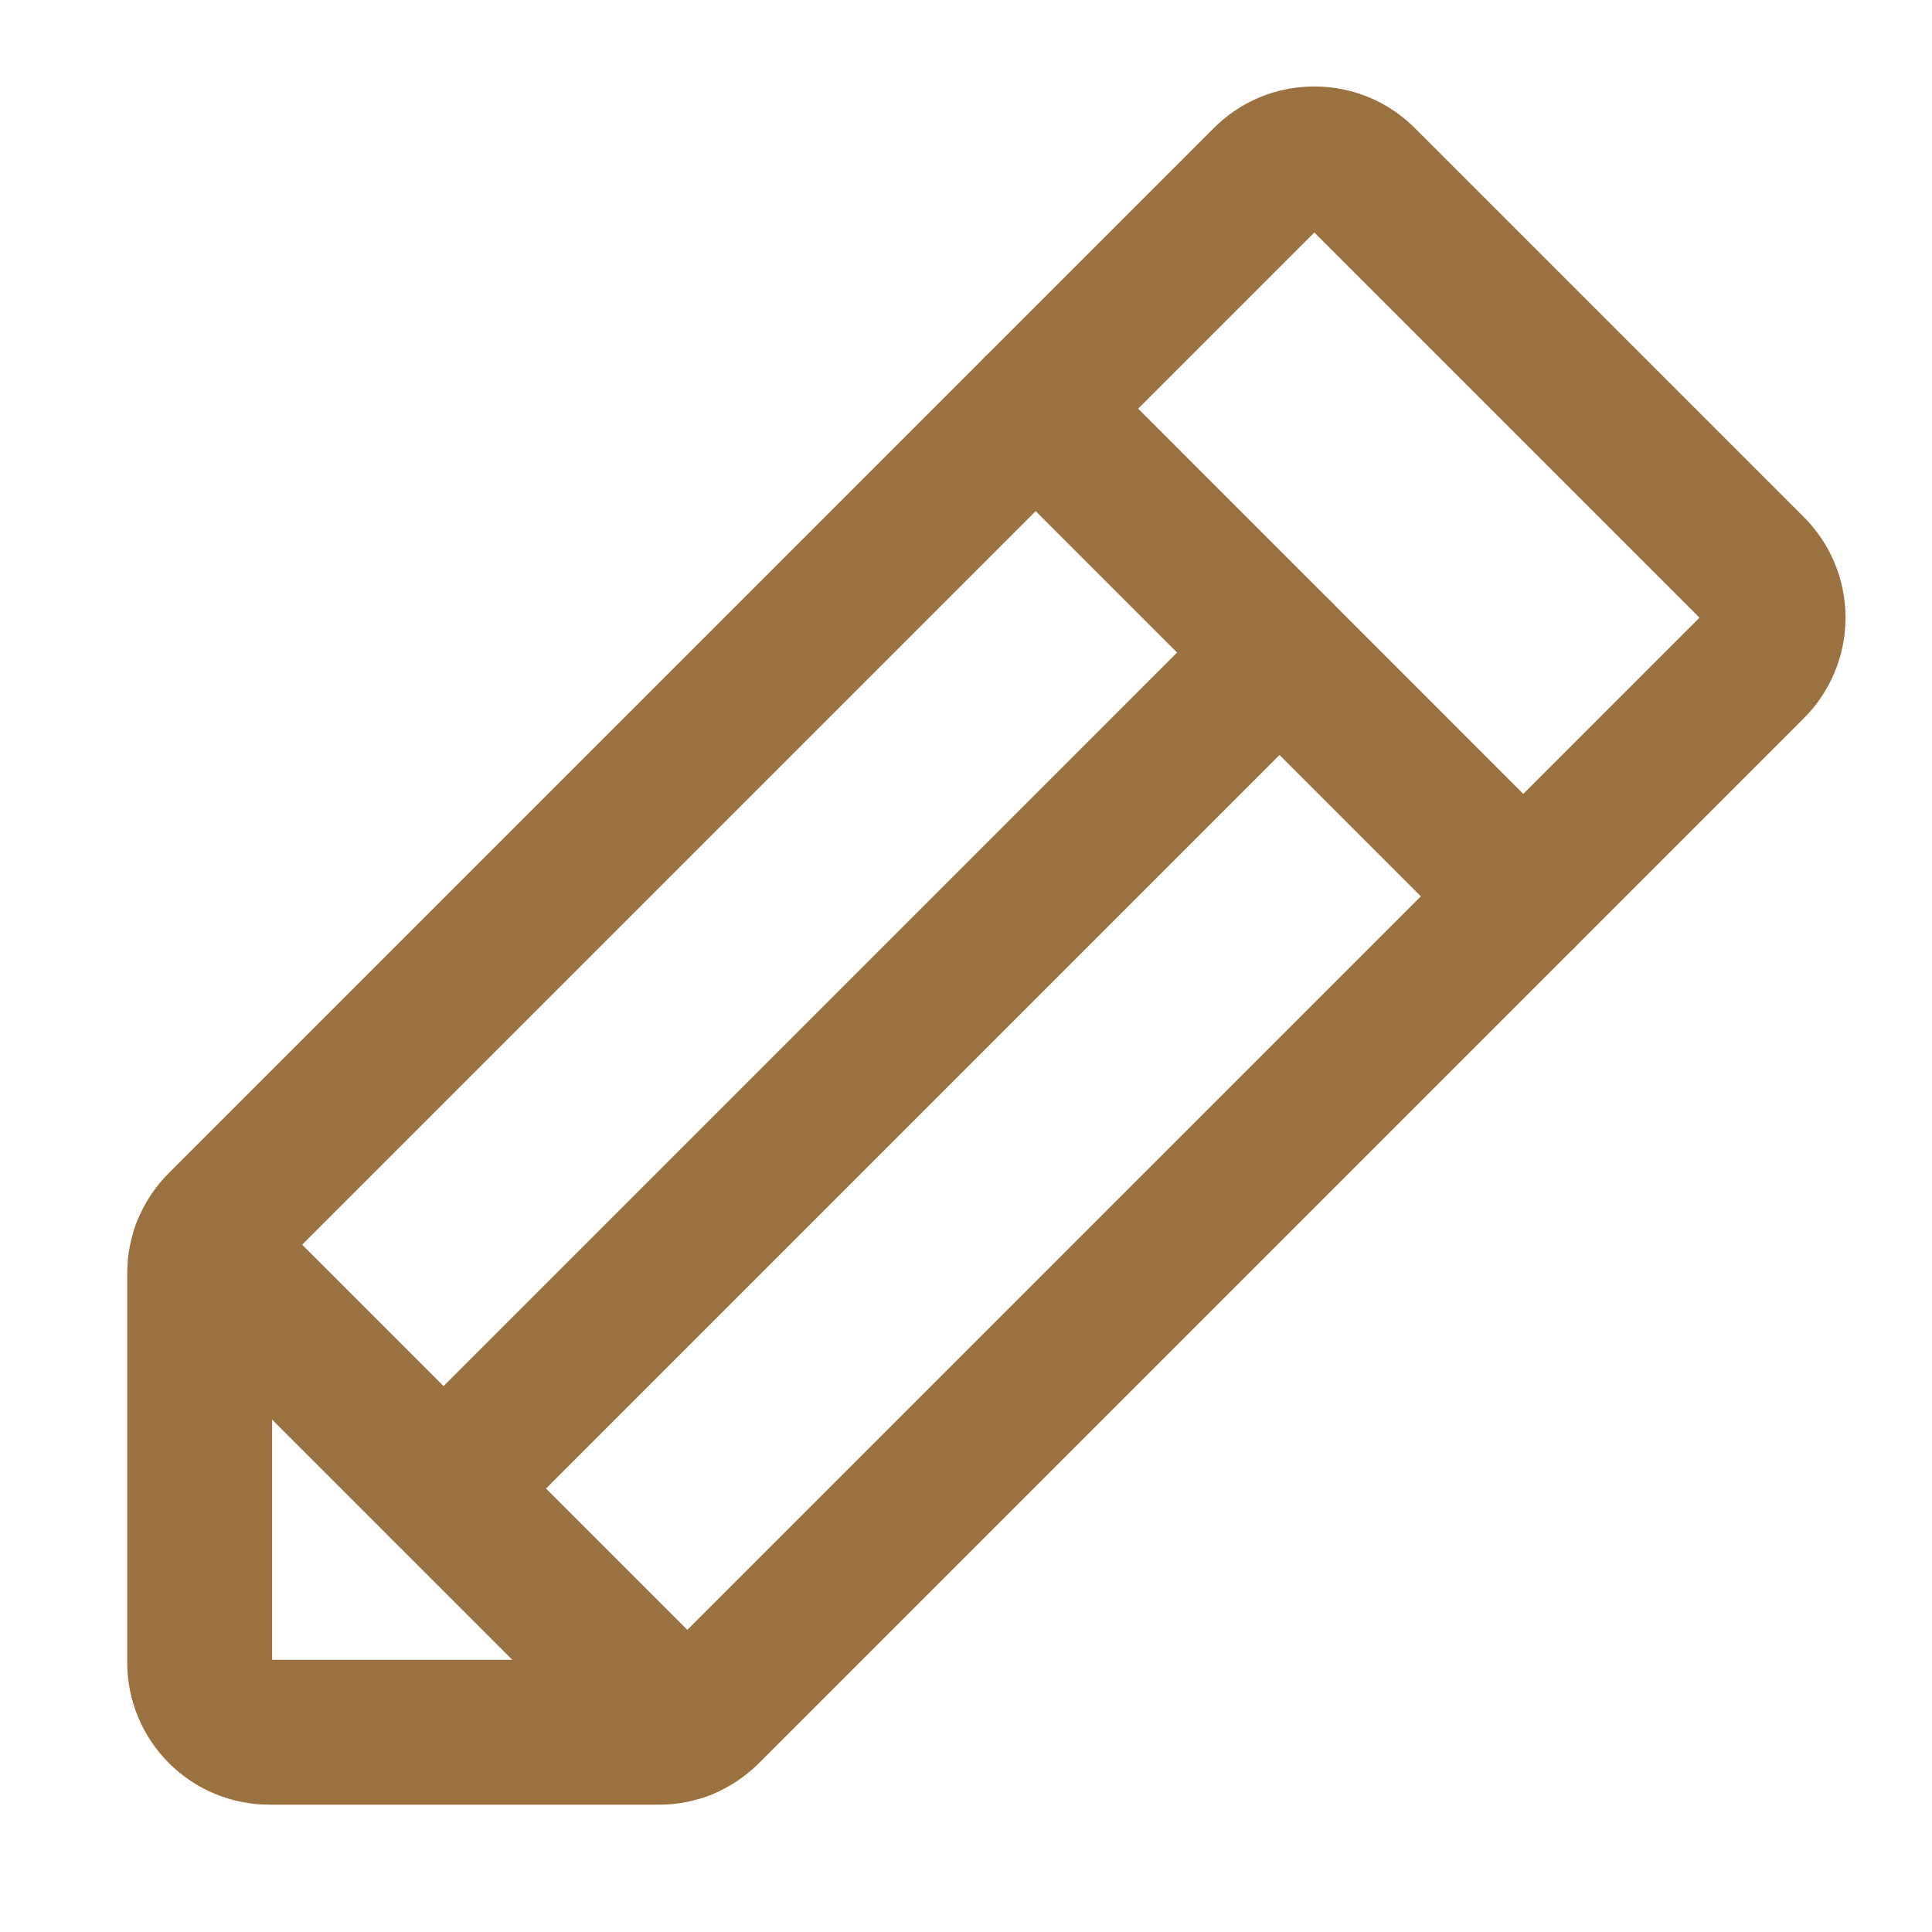<svg width="20" height="20" viewBox="0 0 20 20" fill="none" xmlns="http://www.w3.org/2000/svg">
<path d="M6.818 17.932H2.789C2.597 17.932 2.414 17.856 2.279 17.721C2.143 17.586 2.067 17.402 2.067 17.211V13.182C2.067 13.088 2.085 12.995 2.121 12.909C2.156 12.822 2.209 12.743 2.275 12.677L13.092 1.86C13.159 1.792 13.239 1.737 13.327 1.7C13.415 1.664 13.51 1.645 13.606 1.645C13.701 1.645 13.796 1.664 13.884 1.7C13.973 1.737 14.053 1.792 14.12 1.86L18.14 5.88C18.208 5.947 18.262 6.027 18.299 6.115C18.336 6.204 18.355 6.298 18.355 6.394C18.355 6.49 18.336 6.584 18.299 6.672C18.262 6.761 18.208 6.841 18.14 6.908L7.323 17.725C7.256 17.791 7.178 17.843 7.091 17.879C7.004 17.915 6.912 17.933 6.818 17.932V17.932Z" stroke="#9B713F" stroke-width="1.5" stroke-linecap="round" stroke-linejoin="round"/>
<path d="M10.721 4.23L15.769 9.279" stroke="#9B713F" stroke-width="1.5" stroke-linecap="round" stroke-linejoin="round"/>
<path d="M13.246 6.755L4.592 15.409" stroke="#9B713F" stroke-width="1.5" stroke-linecap="round" stroke-linejoin="round"/>
<path d="M7.07 17.888L2.112 12.93" stroke="#9B713F" stroke-width="1.5" stroke-linecap="round" stroke-linejoin="round"/>
</svg>
